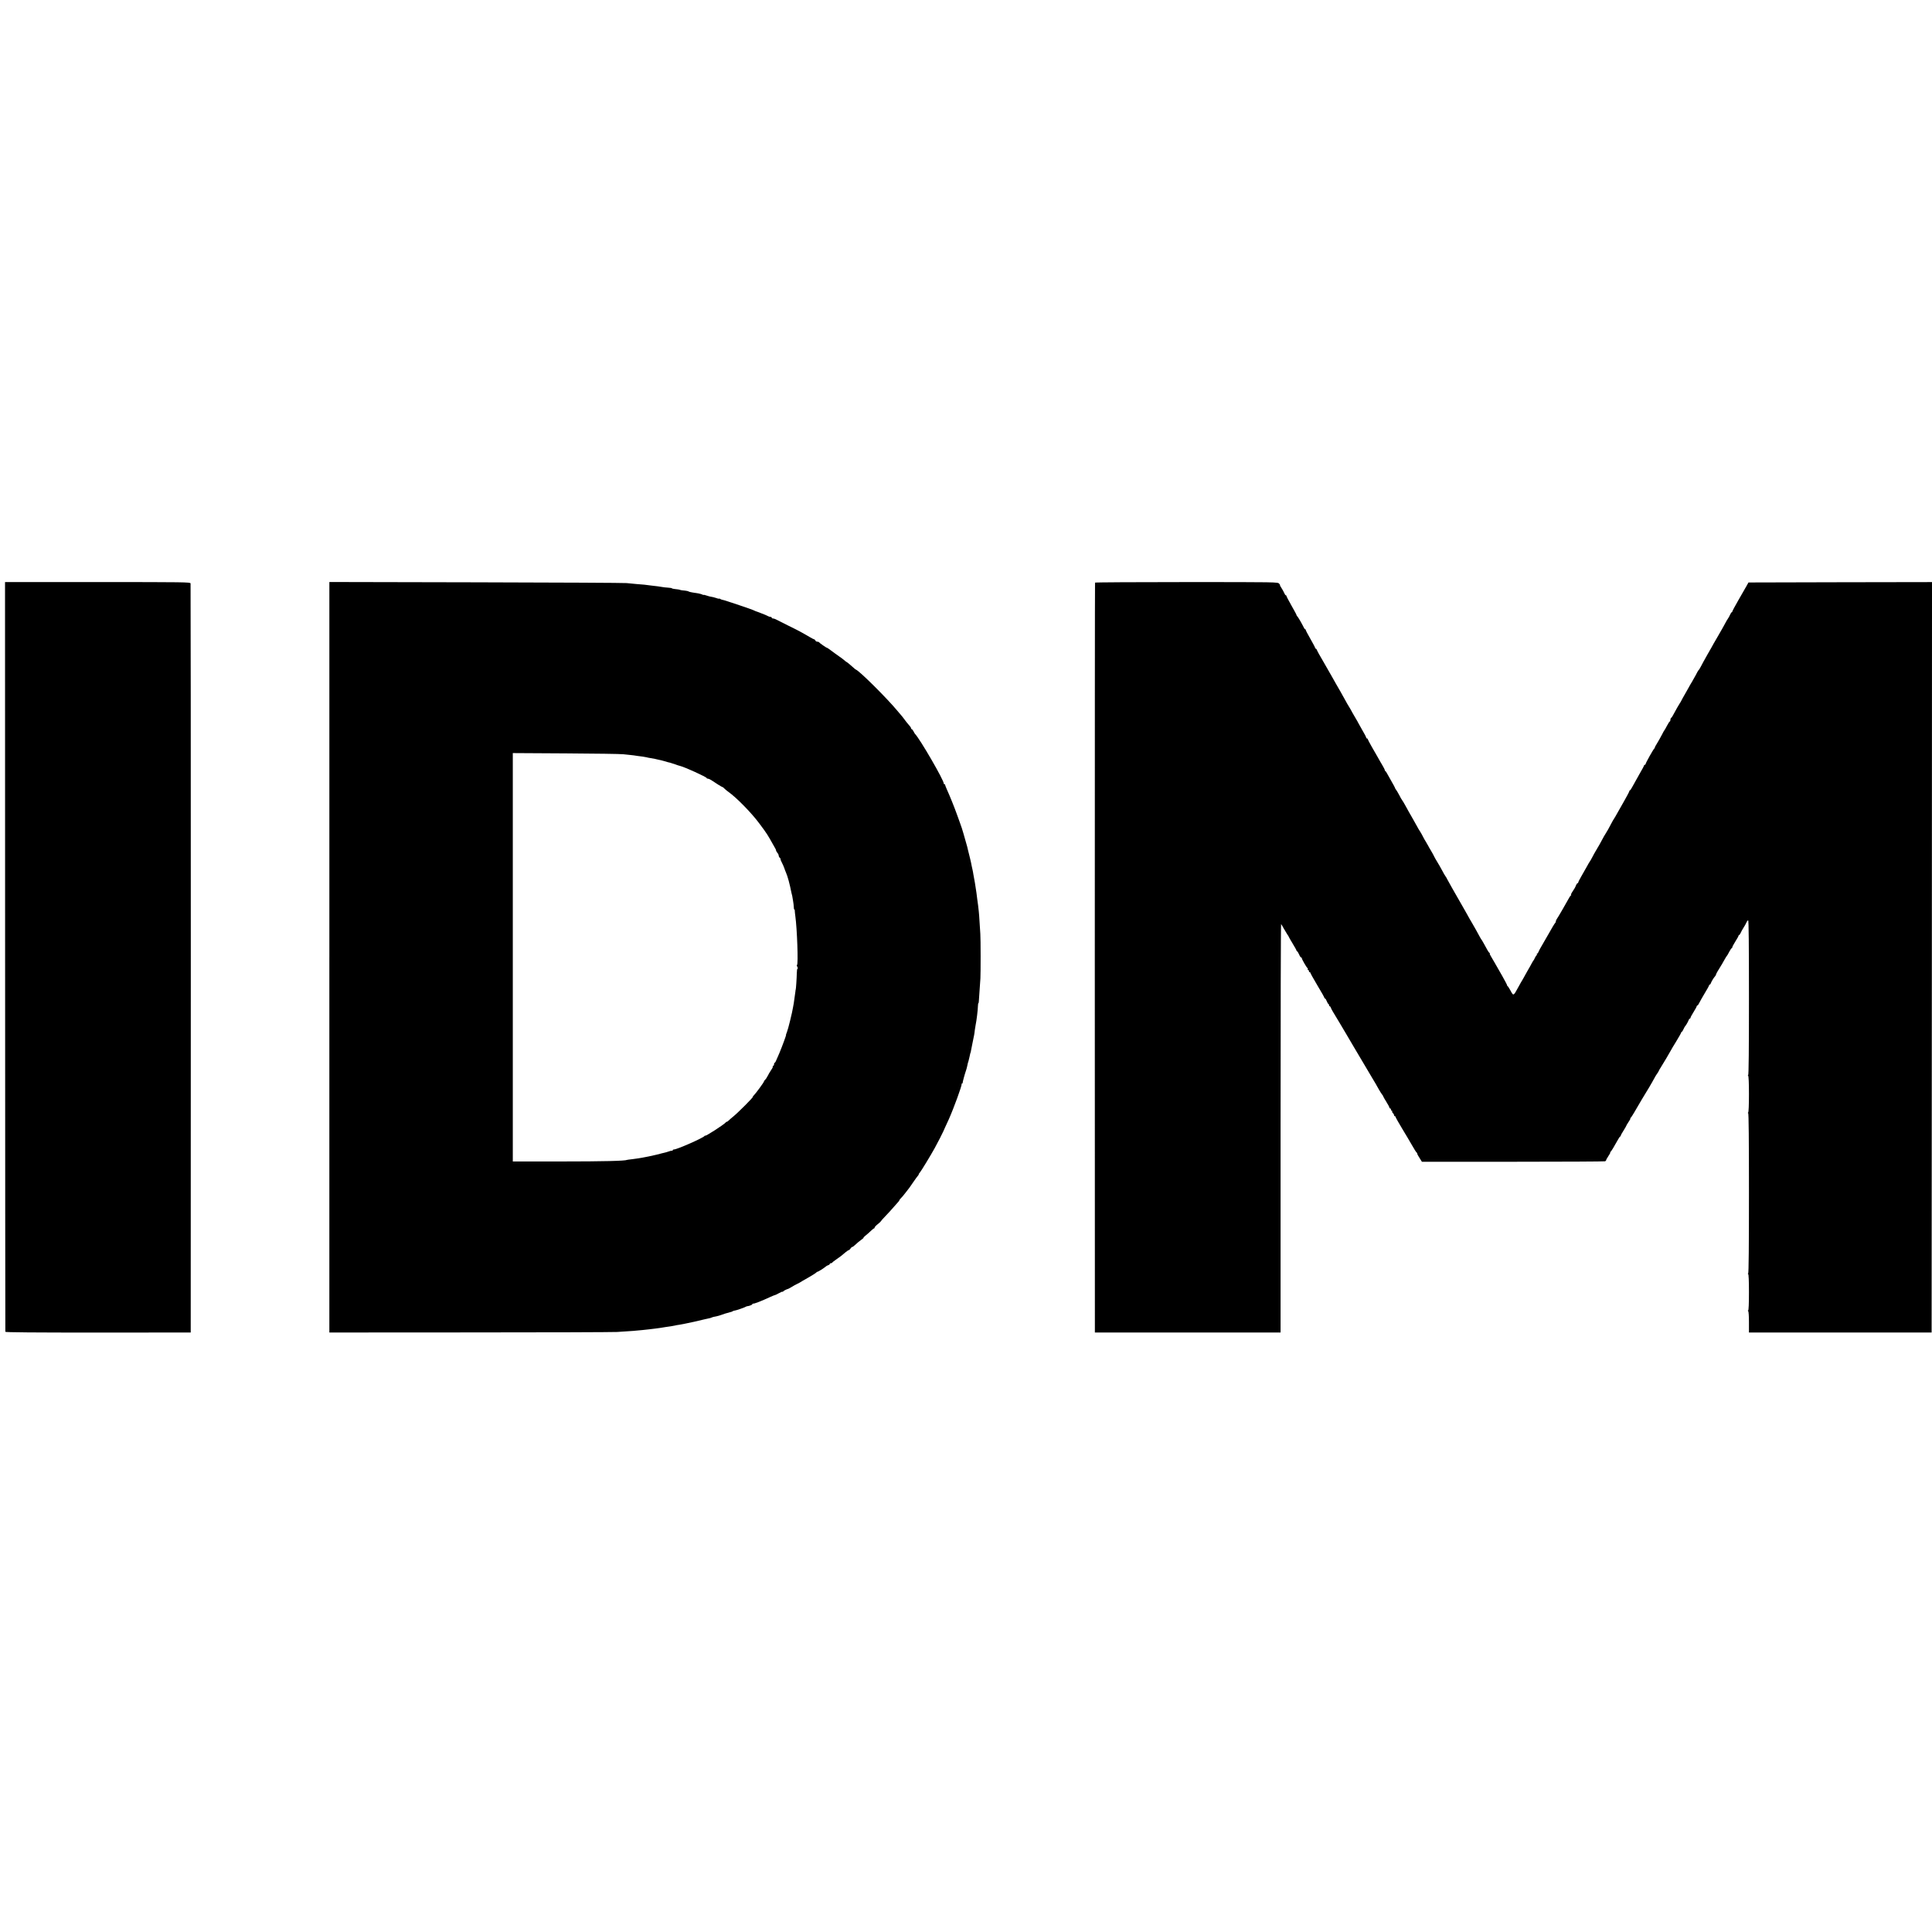 <?xml version="1.0" standalone="no"?>
<!DOCTYPE svg PUBLIC "-//W3C//DTD SVG 20010904//EN"
 "http://www.w3.org/TR/2001/REC-SVG-20010904/DTD/svg10.dtd">
<svg version="1.0" xmlns="http://www.w3.org/2000/svg"
 width="2496pt" height="2496pt" viewBox="0 0 2496 2496"
 preserveAspectRatio="xMidYMid meet">
<g transform="translate(0,2496) scale(0.1,-0.1)"
fill="#000000" stroke="none">
<path d="M66 12603 c1 -2661 2 -4843 3 -4849 1 -7 366 -10 1198 -10 l1197 1 1
4830 c0 2657 -1 4838 -3 4848 -4 16 -69 17 -1201 17 l-1196 0 1 -4837z"/>
<path d="M4255 12593 l0 -4848 1805 1 c993 0 1855 3 1915 6 178 11 293 20 410
34 33 4 70 8 82 10 13 1 40 5 60 8 21 4 52 8 68 11 53 7 110 16 125 20 8 3 33
7 55 10 22 4 47 8 55 10 8 2 30 7 48 10 27 4 153 33 217 49 6 2 28 6 50 11 22
4 45 10 50 14 10 5 20 8 60 15 11 2 27 6 35 9 38 15 117 39 140 44 13 2 29 8
35 12 5 5 17 9 25 9 17 1 125 38 143 49 6 4 17 8 22 8 25 2 65 18 65 26 0 5 3
8 8 7 14 -4 109 33 227 88 28 13 52 22 55 22 3 -1 26 10 53 25 26 15 47 23 47
19 0 -4 4 -2 8 3 6 10 42 28 67 35 6 2 27 14 48 27 21 13 48 28 60 33 12 6 29
14 37 19 8 6 60 36 115 67 55 32 101 61 103 66 2 4 8 8 13 8 10 0 86 48 107
67 6 6 21 15 32 18 11 3 20 11 20 16 0 5 6 9 14 9 8 0 16 4 18 8 2 5 25 23 53
42 52 36 67 47 120 93 18 15 37 27 41 27 5 0 15 9 22 20 7 11 16 20 22 20 5 0
20 10 33 23 30 28 65 58 97 80 13 9 21 17 16 17 -5 0 8 13 28 29 20 16 51 43
68 60 18 17 35 31 40 31 4 0 8 6 8 13 1 6 19 26 40 42 21 17 39 33 40 37 0 3
26 33 58 66 32 33 81 86 108 118 27 31 55 63 62 70 6 7 12 16 12 20 0 3 8 14
18 23 10 9 37 41 60 71 23 30 46 60 51 66 4 5 28 39 52 75 24 35 49 70 56 77
7 7 13 17 13 22 0 5 6 15 14 22 14 15 141 223 193 318 34 61 106 202 108 210
1 3 13 30 27 60 14 30 35 75 46 100 64 143 174 445 165 454 -4 3 -2 6 4 6 5 0
10 6 10 13 0 13 29 118 43 157 5 14 12 39 15 55 7 35 9 43 18 70 3 11 9 34 12
50 8 39 13 60 15 60 1 0 3 9 4 20 2 11 6 34 10 50 6 29 11 54 21 105 3 14 7
36 10 49 2 12 7 42 9 65 3 22 8 51 10 62 13 62 29 197 30 246 1 21 3 38 6 38
3 0 6 12 6 28 1 15 5 74 9 132 4 58 9 130 11 160 4 71 4 510 -1 575 -2 28 -6
97 -10 155 -3 58 -8 119 -10 135 -2 17 -6 53 -9 80 -3 28 -8 64 -11 80 -2 17
-7 53 -10 80 -4 28 -13 86 -20 130 -8 44 -17 94 -20 110 -2 17 -7 41 -10 55
-3 14 -8 36 -11 50 -2 14 -7 36 -10 50 -3 14 -8 33 -10 43 -2 9 -6 26 -9 37
-3 11 -7 29 -10 40 -3 11 -7 29 -10 40 -3 11 -7 28 -9 39 -2 10 -14 51 -26 92
-12 41 -23 79 -24 84 -3 15 -36 117 -46 140 -5 11 -22 60 -39 108 -33 92 -86
224 -127 315 -13 29 -24 57 -24 62 0 6 -5 10 -10 10 -6 0 -9 3 -8 8 9 30 -310
581 -372 642 -3 3 -11 17 -19 33 -8 15 -18 27 -23 27 -4 0 -8 5 -8 10 0 11 -9
23 -40 58 -9 9 -29 35 -45 57 -16 22 -34 45 -40 51 -5 6 -28 33 -50 59 -133
161 -490 516 -537 534 -5 1 -19 13 -32 25 -35 33 -88 76 -93 76 -2 0 -10 6
-17 13 -15 14 -33 28 -131 97 -38 27 -75 54 -82 60 -7 5 -14 10 -17 10 -9 0
-101 64 -104 72 -2 4 -12 8 -23 8 -11 0 -22 7 -25 15 -4 8 -10 15 -15 15 -4 0
-30 13 -57 29 -102 60 -152 87 -287 153 -77 38 -148 74 -157 79 -10 5 -25 9
-33 9 -8 0 -15 5 -15 10 0 6 -7 10 -15 10 -8 0 -23 4 -33 10 -14 8 -58 27 -82
35 -3 1 -16 6 -30 12 -14 6 -28 11 -33 12 -4 0 -20 7 -35 14 -15 8 -99 38
-187 67 -88 29 -167 55 -175 58 -14 5 -30 9 -55 15 -5 1 -16 6 -22 10 -7 5
-13 6 -13 3 0 -3 -11 -1 -25 4 -14 5 -37 12 -50 15 -14 3 -36 7 -50 10 -13 3
-36 10 -50 15 -14 5 -25 7 -25 4 0 -2 -8 0 -17 5 -18 9 -57 17 -128 27 -22 3
-44 9 -50 13 -5 4 -23 8 -40 10 -32 2 -70 8 -70 11 0 2 -32 7 -72 11 -18 2
-33 6 -33 9 0 3 -22 6 -49 8 -28 2 -60 5 -73 8 -13 3 -39 7 -58 9 -19 2 -54 6
-77 9 -79 11 -117 15 -203 21 -47 4 -103 9 -125 12 -22 3 -895 8 -1940 10
l-1900 4 0 -4848z m3795 2623 c30 -3 73 -8 95 -10 22 -2 63 -7 90 -12 28 -4
59 -8 70 -9 11 -1 31 -5 45 -8 14 -4 39 -9 55 -11 17 -3 41 -7 55 -10 64 -14
126 -29 140 -34 20 -7 31 -10 55 -15 11 -3 40 -12 65 -21 25 -9 54 -19 65 -21
57 -13 345 -144 345 -157 0 -4 7 -8 15 -8 9 0 28 -8 43 -18 60 -41 137 -89
145 -90 5 0 16 -9 25 -19 9 -10 33 -29 52 -43 105 -74 299 -272 401 -410 101
-136 100 -135 180 -277 12 -21 24 -42 27 -48 4 -5 7 -16 8 -23 2 -8 10 -22 18
-31 9 -10 16 -25 16 -34 0 -8 7 -23 16 -31 8 -9 13 -16 9 -16 -3 0 0 -12 8
-27 17 -32 39 -83 43 -98 1 -5 9 -27 18 -47 23 -54 47 -142 71 -263 2 -11 4
-20 5 -20 1 0 3 -9 5 -20 2 -11 7 -40 11 -65 5 -25 8 -60 9 -77 0 -18 3 -33 7
-33 4 0 7 -8 6 -17 0 -10 3 -40 7 -68 23 -165 39 -621 22 -632 -4 -2 -4 -10 0
-16 10 -16 13 -38 5 -33 -4 2 -7 -24 -8 -57 -1 -63 -11 -212 -14 -212 -1 0 -3
-11 -4 -25 -3 -27 -19 -142 -21 -150 -1 -3 -5 -25 -9 -50 -12 -65 -12 -65 -40
-182 -14 -59 -32 -123 -40 -143 -8 -19 -13 -35 -11 -35 5 0 -49 -146 -86 -235
-50 -118 -54 -125 -61 -125 -5 0 -8 -9 -8 -20 0 -11 -5 -20 -12 -20 -6 0 -8
-3 -5 -6 4 -4 -1 -19 -11 -33 -28 -42 -40 -64 -58 -98 -9 -18 -22 -37 -30 -44
-8 -6 -14 -15 -14 -20 0 -11 -104 -153 -132 -181 -10 -10 -15 -18 -12 -18 13
0 -191 -205 -256 -257 -19 -15 -45 -38 -57 -50 -13 -12 -23 -19 -23 -15 0 4
-6 0 -13 -8 -24 -29 -267 -186 -267 -172 0 4 -4 2 -8 -4 -17 -25 -355 -174
-395 -174 -10 0 -17 -5 -17 -12 0 -6 -3 -9 -6 -5 -3 3 -18 1 -33 -5 -14 -5
-33 -11 -41 -13 -8 -2 -35 -8 -60 -15 -25 -7 -53 -14 -62 -16 -10 -2 -26 -6
-35 -8 -96 -23 -205 -42 -288 -52 -33 -3 -62 -8 -65 -9 -22 -13 -308 -20 -845
-20 l-630 0 0 2638 0 2638 685 -4 c377 -2 710 -7 740 -11z"/>
<path d="M14147 17433 c-2 -5 -3 -2186 -3 -4848 l1 -4840 1200 0 1199 0 0
2642 c0 1454 3 2639 7 2635 4 -4 19 -29 34 -57 15 -27 36 -62 46 -77 11 -14
19 -28 19 -31 0 -3 23 -42 50 -87 28 -45 50 -86 50 -91 0 -5 3 -9 8 -9 4 0 15
-18 25 -40 9 -22 21 -40 27 -40 5 0 9 -3 8 -7 -3 -10 61 -121 73 -129 5 -3 7
-10 4 -15 -4 -5 -1 -9 4 -9 6 0 11 -7 11 -15 0 -8 5 -15 10 -15 6 0 10 -4 10
-10 0 -5 41 -78 90 -161 50 -82 90 -154 90 -160 0 -5 4 -9 9 -9 5 0 15 -16 22
-35 7 -19 17 -35 21 -35 4 0 8 -7 8 -15 0 -8 4 -15 9 -15 5 0 11 -8 14 -17 6
-19 19 -42 120 -208 33 -55 68 -113 77 -130 9 -16 32 -55 50 -85 18 -30 41
-68 50 -85 24 -41 228 -386 240 -405 17 -27 62 -104 87 -150 14 -25 32 -52 39
-61 8 -8 14 -19 14 -23 0 -3 18 -35 40 -70 22 -35 40 -68 40 -75 0 -6 5 -11
10 -11 6 0 10 -7 10 -15 0 -8 5 -15 11 -15 5 0 8 -4 5 -9 -3 -5 1 -14 9 -21 8
-7 15 -19 15 -26 0 -8 5 -14 10 -14 6 0 10 -5 10 -10 0 -6 40 -77 89 -158 49
-81 98 -163 108 -182 47 -82 68 -115 76 -121 5 -3 7 -8 6 -10 -2 -2 4 -15 12
-29 9 -14 23 -37 32 -52 l17 -27 1176 0 c647 0 1182 3 1190 6 8 3 14 9 14 15
0 5 14 29 30 54 17 24 27 44 23 44 -4 0 -3 4 3 8 9 6 46 66 102 167 9 17 20
32 25 33 4 2 7 8 7 13 0 5 16 33 35 63 19 30 35 58 35 61 0 4 14 26 30 51 17
24 27 44 23 44 -4 0 -3 4 3 8 6 4 26 34 45 67 45 79 166 283 194 326 12 19 64
111 84 148 8 14 17 28 20 31 4 3 12 16 19 30 6 14 16 32 22 40 19 28 140 232
140 236 0 2 29 51 65 109 36 59 65 111 65 116 0 5 3 9 8 9 4 0 13 15 21 33 8
17 17 34 20 37 10 8 42 64 48 83 3 9 9 17 14 17 5 0 9 5 9 11 0 7 18 40 40 75
22 35 40 68 40 74 0 5 4 10 9 10 5 0 17 17 26 37 10 20 42 77 71 125 30 49 54
93 54 98 0 6 4 10 9 10 5 0 11 8 14 18 7 21 37 71 55 90 6 7 12 18 12 23 0 7
24 50 77 134 7 11 22 38 34 60 12 22 25 42 28 45 4 3 18 26 31 53 14 26 28 47
32 47 5 0 8 6 8 13 0 6 18 40 40 75 22 34 40 67 40 72 0 6 4 10 8 10 4 0 13
12 20 28 6 15 23 45 37 67 14 22 31 52 38 68 6 15 16 27 22 27 7 0 10 -320 10
-1000 0 -660 -3 -1000 -10 -1000 -7 0 -7 -3 0 -8 6 -4 10 -95 10 -237 0 -142
-4 -233 -10 -237 -7 -5 -7 -8 0 -8 7 0 10 -351 10 -1032 0 -677 -3 -1036 -10
-1040 -7 -5 -7 -8 0 -8 6 0 10 -85 10 -235 0 -150 -4 -235 -10 -235 -7 0 -7
-3 0 -8 6 -4 10 -64 10 -142 l0 -135 1180 0 1180 0 3 4848 2 4847 -1186 -2
-1185 -3 -28 -50 c-16 -27 -62 -110 -105 -183 -42 -73 -76 -137 -76 -142 0 -6
-3 -10 -8 -10 -4 0 -13 -15 -21 -32 -8 -18 -17 -35 -20 -38 -3 -3 -14 -21 -25
-40 -30 -56 -65 -119 -121 -215 -29 -49 -64 -110 -77 -135 -14 -25 -35 -62
-47 -82 -55 -98 -65 -116 -84 -153 -12 -22 -23 -42 -26 -45 -9 -7 -29 -41 -45
-75 -8 -16 -29 -52 -45 -80 -17 -27 -39 -66 -49 -85 -10 -19 -32 -57 -48 -85
-16 -27 -36 -63 -44 -80 -8 -16 -18 -32 -21 -35 -5 -5 -49 -83 -86 -152 -8
-15 -18 -30 -24 -33 -5 -4 -9 -15 -9 -26 0 -10 -3 -19 -7 -19 -5 0 -21 -26
-38 -58 -16 -31 -32 -59 -36 -62 -3 -3 -13 -21 -22 -40 -20 -39 -61 -112 -85
-150 -9 -14 -15 -27 -13 -29 1 -2 -1 -7 -6 -10 -12 -8 -113 -188 -113 -201 0
-5 -4 -10 -10 -10 -5 0 -10 -4 -10 -9 0 -5 -28 -57 -63 -117 -34 -60 -73 -130
-87 -156 -14 -27 -28 -48 -32 -48 -5 0 -8 -5 -8 -10 0 -6 -30 -64 -67 -128
-61 -107 -75 -133 -115 -203 -7 -13 -15 -26 -18 -29 -3 -3 -18 -30 -34 -60
-35 -68 -52 -96 -76 -135 -11 -16 -29 -48 -40 -70 -19 -37 -45 -83 -91 -160
-10 -16 -28 -50 -41 -75 -13 -25 -26 -47 -29 -50 -3 -3 -20 -32 -38 -65 -18
-33 -51 -90 -72 -127 -21 -36 -39 -71 -39 -77 0 -6 -4 -11 -9 -11 -5 0 -14
-12 -20 -27 -11 -28 -18 -41 -54 -95 -10 -16 -15 -28 -10 -28 4 0 4 -4 -2 -8
-11 -8 -9 -4 -106 -177 -38 -66 -73 -125 -79 -132 -5 -7 -10 -19 -10 -27 0 -8
-4 -17 -9 -20 -5 -4 -47 -72 -92 -154 -46 -81 -92 -160 -102 -177 -9 -16 -20
-38 -23 -47 -4 -10 -11 -18 -16 -18 -5 0 -6 -4 -3 -10 3 -5 3 -10 -2 -10 -4 0
-14 -15 -22 -32 -8 -18 -17 -35 -21 -38 -3 -3 -14 -21 -24 -40 -10 -19 -28
-53 -42 -75 -13 -22 -27 -47 -31 -55 -4 -8 -20 -37 -36 -65 -17 -27 -46 -79
-65 -114 -59 -109 -60 -109 -95 -43 -17 31 -34 58 -38 60 -5 2 -9 8 -9 14 0 6
-28 58 -61 117 -34 58 -75 131 -92 161 -17 30 -41 72 -54 93 -13 20 -20 37
-16 37 5 0 3 4 -3 8 -11 7 -26 32 -77 127 -12 22 -24 42 -27 45 -3 3 -15 23
-27 45 -29 55 -54 99 -95 170 -20 33 -47 80 -60 105 -14 25 -35 62 -47 83 -57
100 -62 109 -147 257 -27 47 -56 99 -64 115 -8 17 -19 37 -26 45 -7 8 -27 44
-46 80 -19 36 -47 84 -62 108 -15 24 -31 53 -37 65 -5 12 -23 45 -39 72 -17
28 -35 59 -40 70 -6 11 -19 34 -29 50 -11 17 -30 50 -42 75 -13 25 -25 47 -28
50 -3 3 -14 21 -25 40 -10 19 -28 51 -39 70 -11 19 -31 55 -45 80 -14 25 -33
59 -43 75 -10 17 -30 53 -44 80 -15 28 -33 57 -39 65 -7 8 -25 40 -40 70 -16
30 -35 62 -42 70 -7 8 -12 17 -11 20 0 3 -19 39 -43 80 -23 41 -50 89 -59 105
-9 17 -19 32 -23 33 -5 2 -8 8 -8 14 0 6 -15 36 -34 67 -18 31 -45 76 -58 101
-14 25 -48 85 -77 134 -28 49 -51 93 -51 97 0 5 -4 9 -10 9 -5 0 -10 5 -10 11
0 6 -22 49 -50 96 -27 47 -50 87 -50 89 0 2 -19 36 -43 76 -24 40 -46 80 -50
88 -4 8 -18 33 -32 55 -14 22 -28 47 -32 55 -4 8 -39 71 -78 140 -40 69 -84
145 -97 170 -14 25 -42 74 -63 110 -21 36 -49 85 -63 110 -14 25 -36 63 -49
85 -13 22 -26 48 -30 58 -3 9 -9 17 -14 17 -5 0 -9 5 -9 11 0 5 -27 57 -60
114 -33 57 -60 109 -60 114 0 6 -3 11 -7 11 -5 0 -13 10 -19 23 -26 53 -78
143 -87 148 -5 3 -7 8 -6 10 2 2 -27 57 -64 121 -37 65 -67 122 -67 128 0 5
-4 10 -9 10 -5 0 -14 14 -21 31 -7 17 -24 46 -36 65 -13 19 -21 34 -17 34 3 0
-2 9 -12 20 -18 20 -31 20 -1196 20 -648 0 -1180 -3 -1182 -7z"/>
</g>
</svg>
